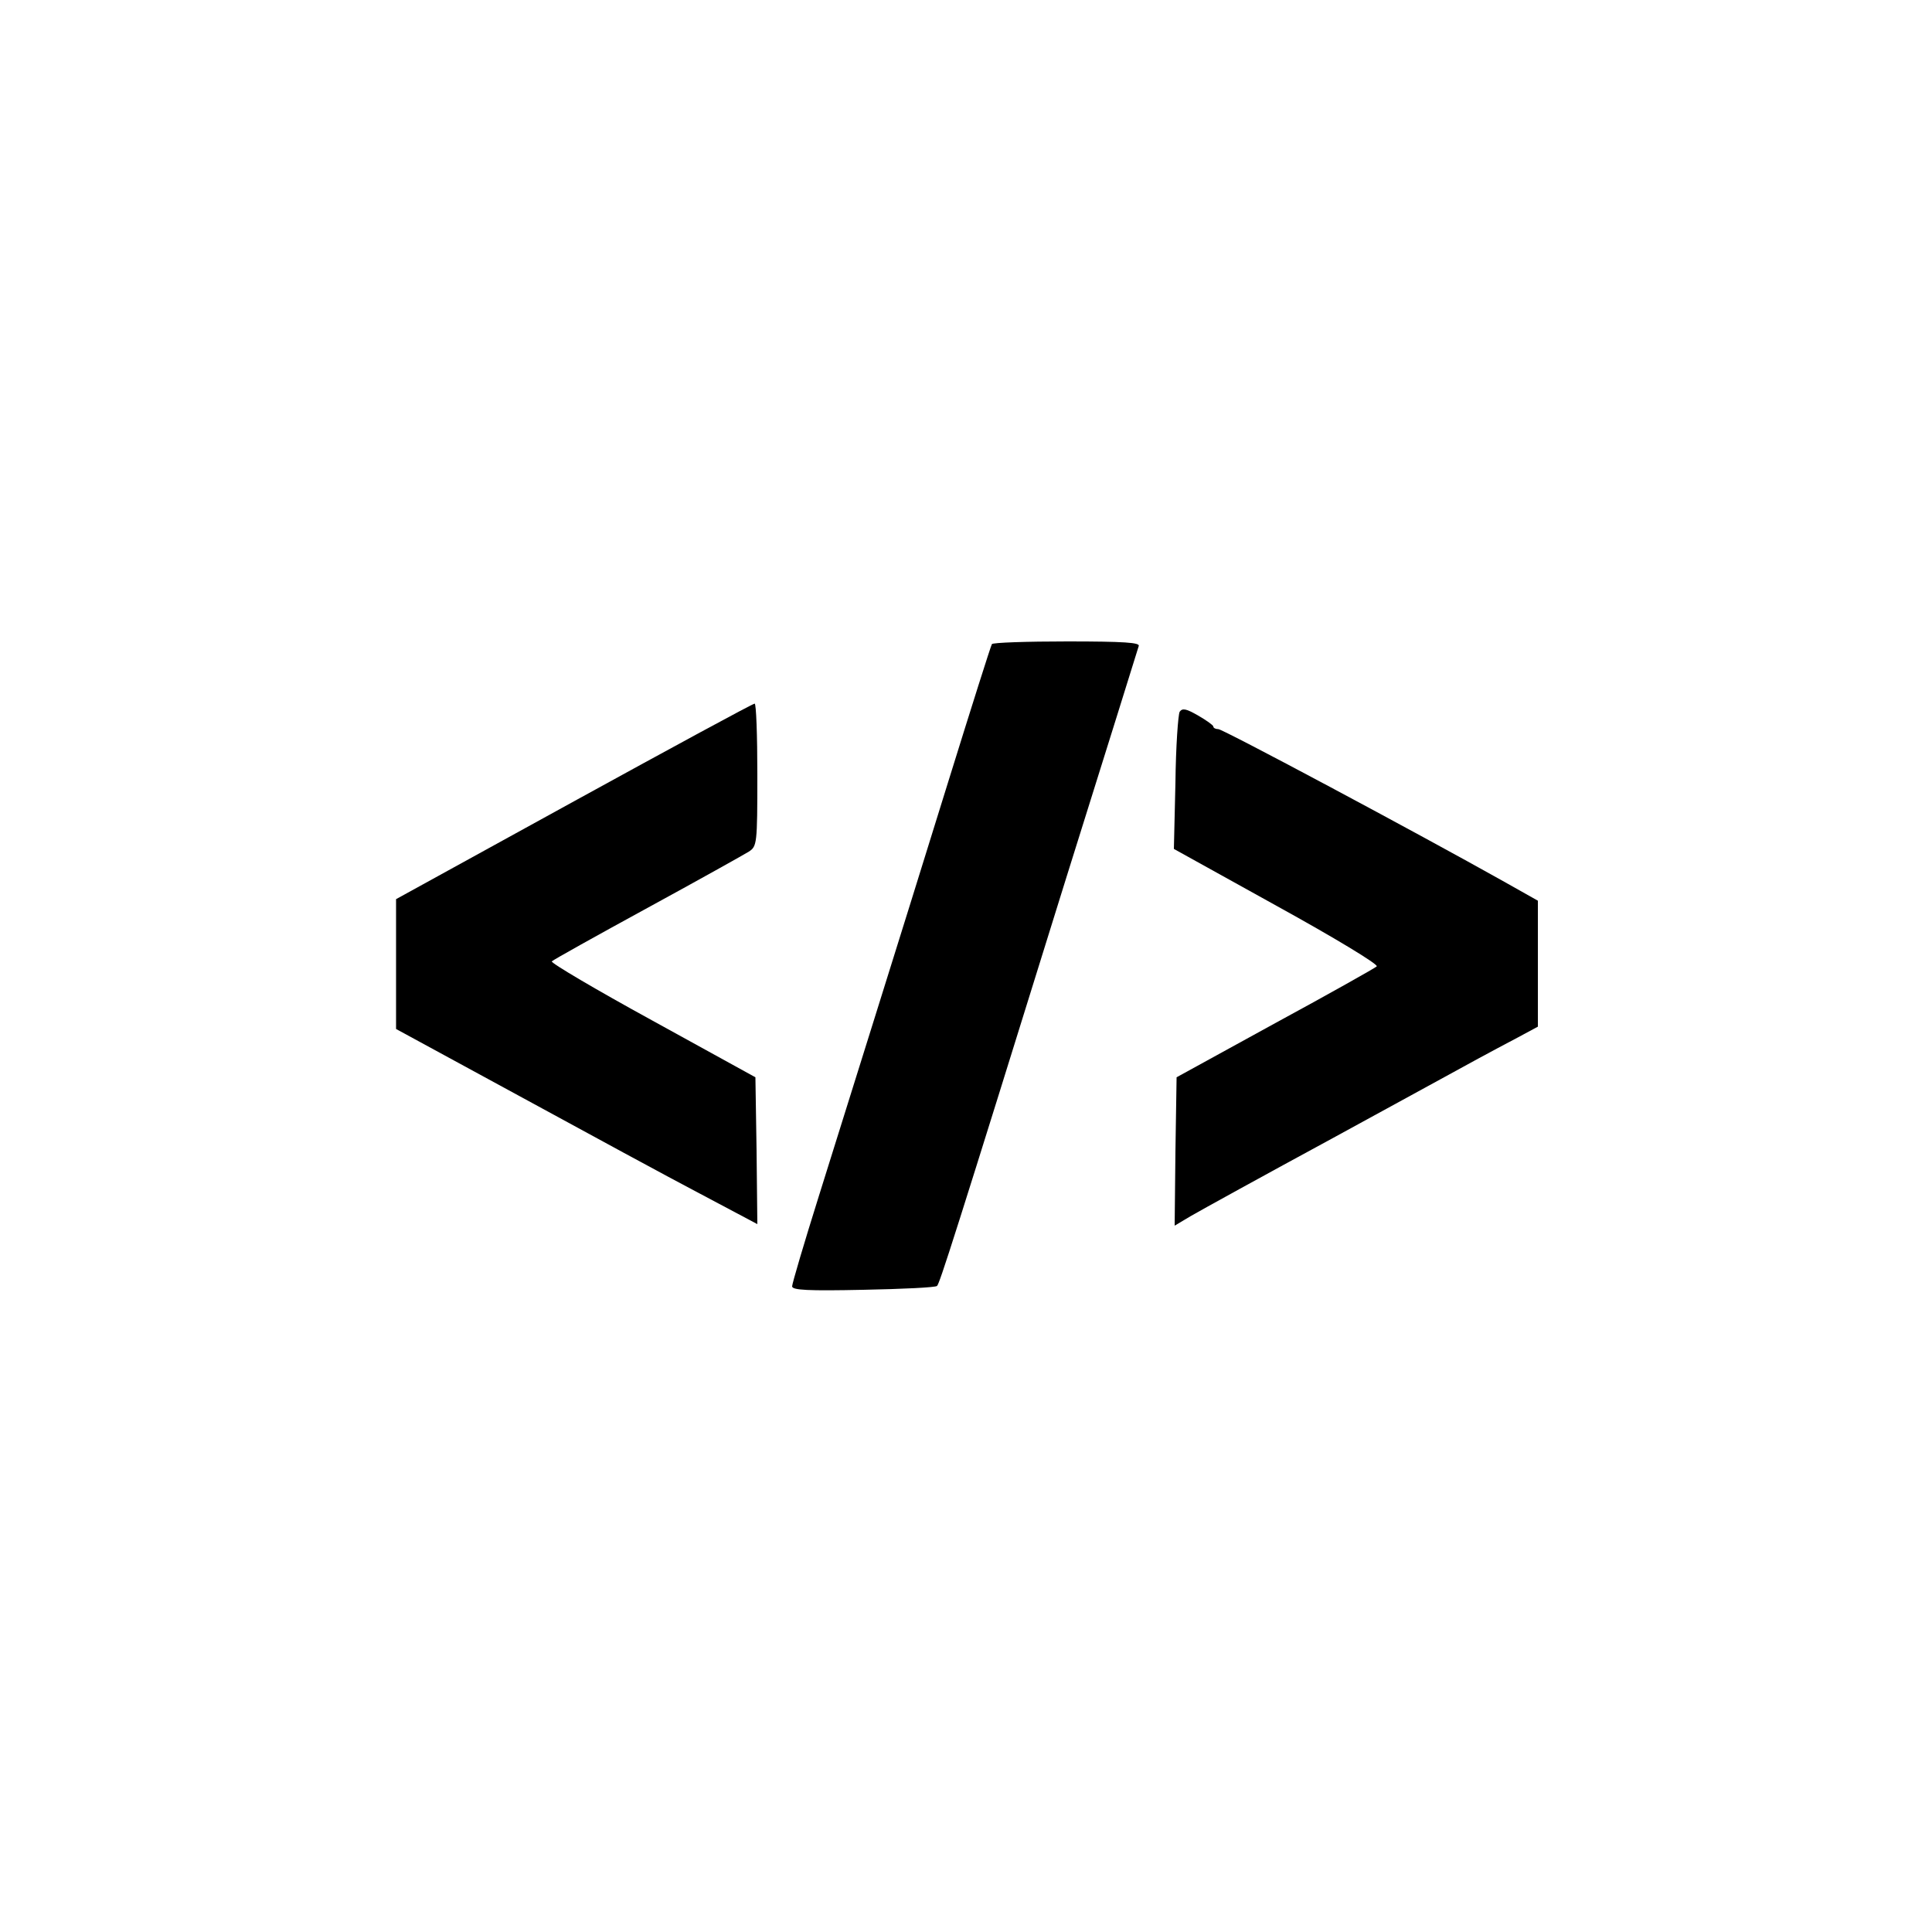 <?xml version="1.0" standalone="no"?>
<!DOCTYPE svg PUBLIC "-//W3C//DTD SVG 20010904//EN"
 "http://www.w3.org/TR/2001/REC-SVG-20010904/DTD/svg10.dtd">
<svg version="1.0" xmlns="http://www.w3.org/2000/svg"
 width="500pt" height="500pt" viewBox="0 0 500 500"
 preserveAspectRatio="xMidYMid meet">

<g transform="translate(0,500) scale(0.1,-0.1)"
fill="#000000" stroke="none">
<path d="M2567 3333 c-3 -5 -53 -163 -112 -353 -59 -190 -143 -460 -187 -600
-44 -140 -111 -354 -149 -476 -38 -121 -69 -226 -69 -233 0 -10 42 -12 184 -9
101 2 187 6 191 10 7 7 41 112 335 1058 101 322 185 591 187 598 4 9 -37 12
-185 12 -105 0 -193 -3 -195 -7z"/>
<path d="M1485 2926 l-460 -253 0 -168 0 -168 320 -174 c176 -96 386 -210 468
-253 l147 -78 -2 190 -3 190 -267 147 c-146 80 -263 149 -260 153 4 4 115 66
247 138 132 72 250 138 263 146 21 14 22 19 22 199 0 102 -3 185 -7 184 -5 0
-215 -114 -468 -253z"/>
<path d="M3053 3158 c-4 -7 -10 -90 -11 -184 l-4 -171 267 -148 c147 -81 263
-151 258 -156 -4 -4 -123 -71 -263 -147 l-255 -140 -3 -192 -2 -192 42 25 c24
14 189 105 368 202 179 98 348 190 375 205 28 15 74 40 103 55 l52 28 0 163 0
163 -87 49 c-228 128 -728 395 -740 395 -7 0 -13 3 -13 7 0 3 -18 16 -39 28
-31 18 -41 20 -48 10z"/>
</g>
</svg>
